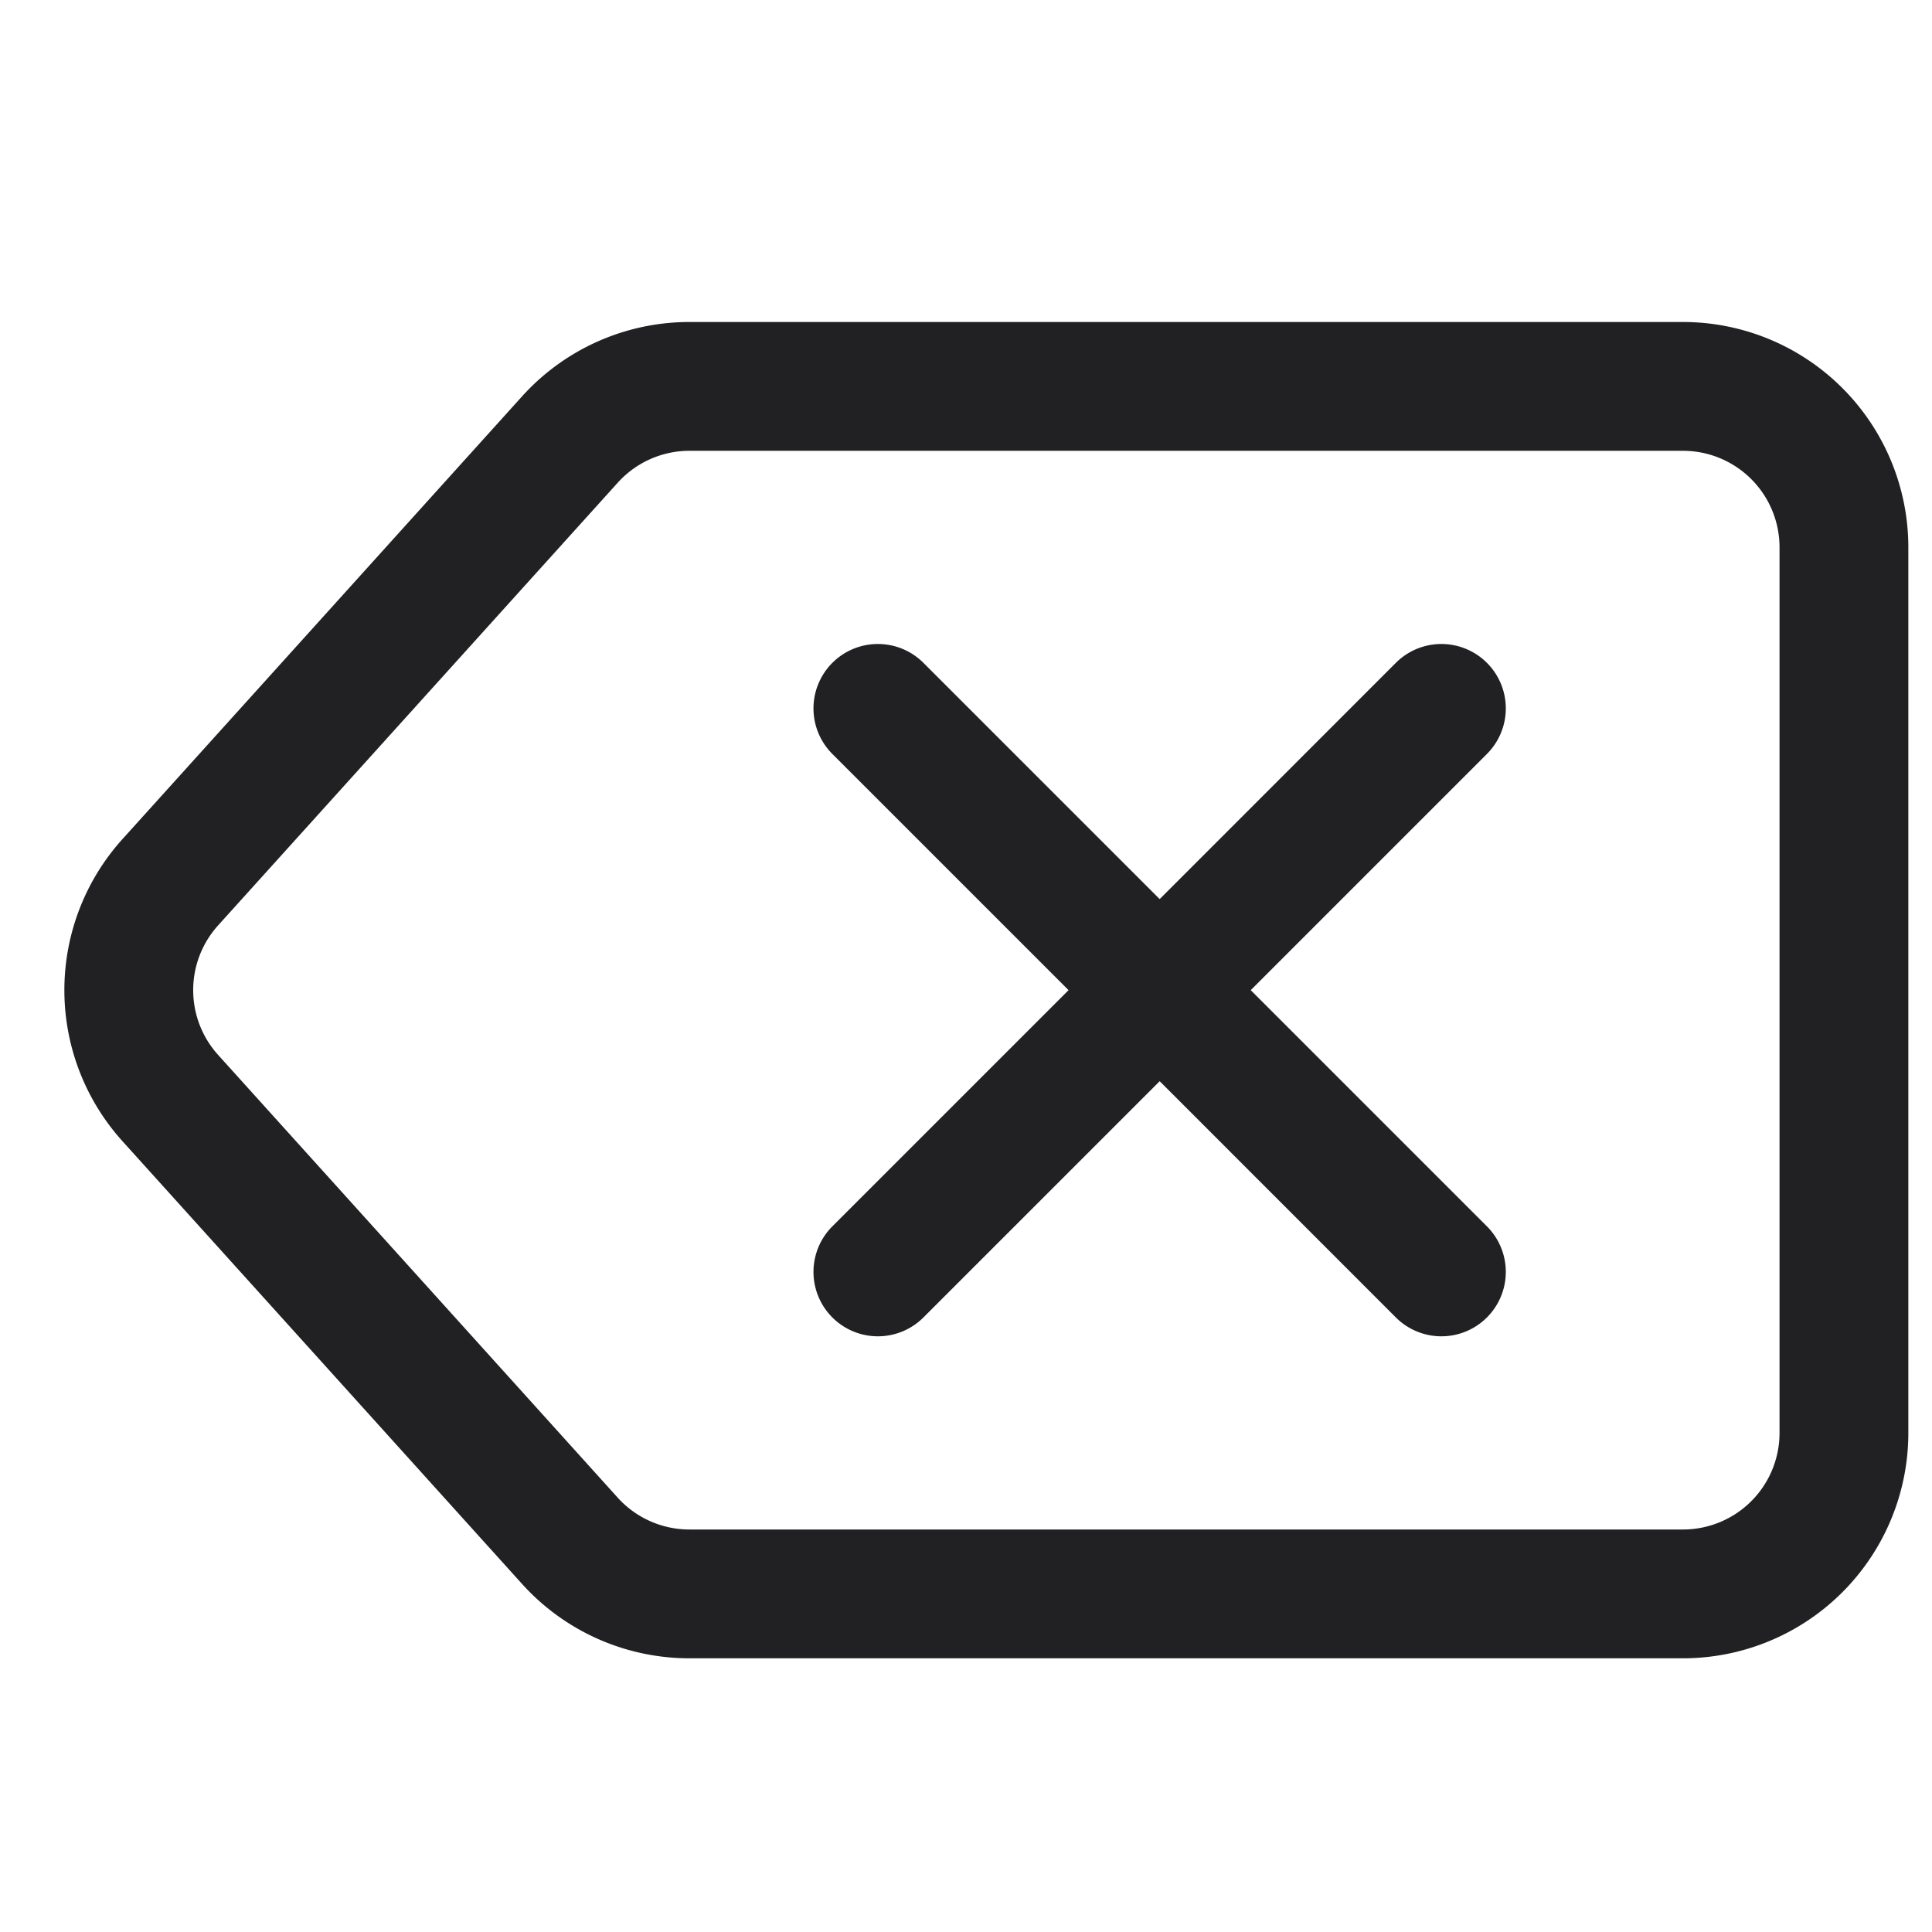 <svg xmlns="http://www.w3.org/2000/svg" width="24" height="24" fill="none"><g fill="#212124"><path d="M10.34 8.234a.8.8 0 0 1 1.131 0l2.935 2.935 2.934-2.935a.8.8 0 0 1 1.131 1.132L15.537 12.3l2.934 2.934a.8.8 0 0 1-1.131 1.132l-2.934-2.935-2.935 2.935a.8.8 0 0 1-1.131-1.132l2.934-2.934-2.934-2.934a.8.8 0 0 1 0-1.132Z"/><path fill-rule="evenodd" d="M6.485 4.924A2.8 2.8 0 0 1 8.564 4h12.342a2.8 2.8 0 0 1 2.8 2.8v11a2.8 2.8 0 0 1-2.8 2.8H8.564a2.8 2.8 0 0 1-2.079-.924l-4.964-5.5a2.8 2.8 0 0 1 0-3.752l4.964-5.5Zm2.079.676a1.2 1.2 0 0 0-.89.396l-4.965 5.5a1.2 1.2 0 0 0 0 1.608l4.964 5.5a1.2 1.2 0 0 0 .89.396h12.343a1.2 1.2 0 0 0 1.2-1.2v-11a1.2 1.2 0 0 0-1.2-1.2H8.564Z" clip-rule="evenodd"/></g></svg>